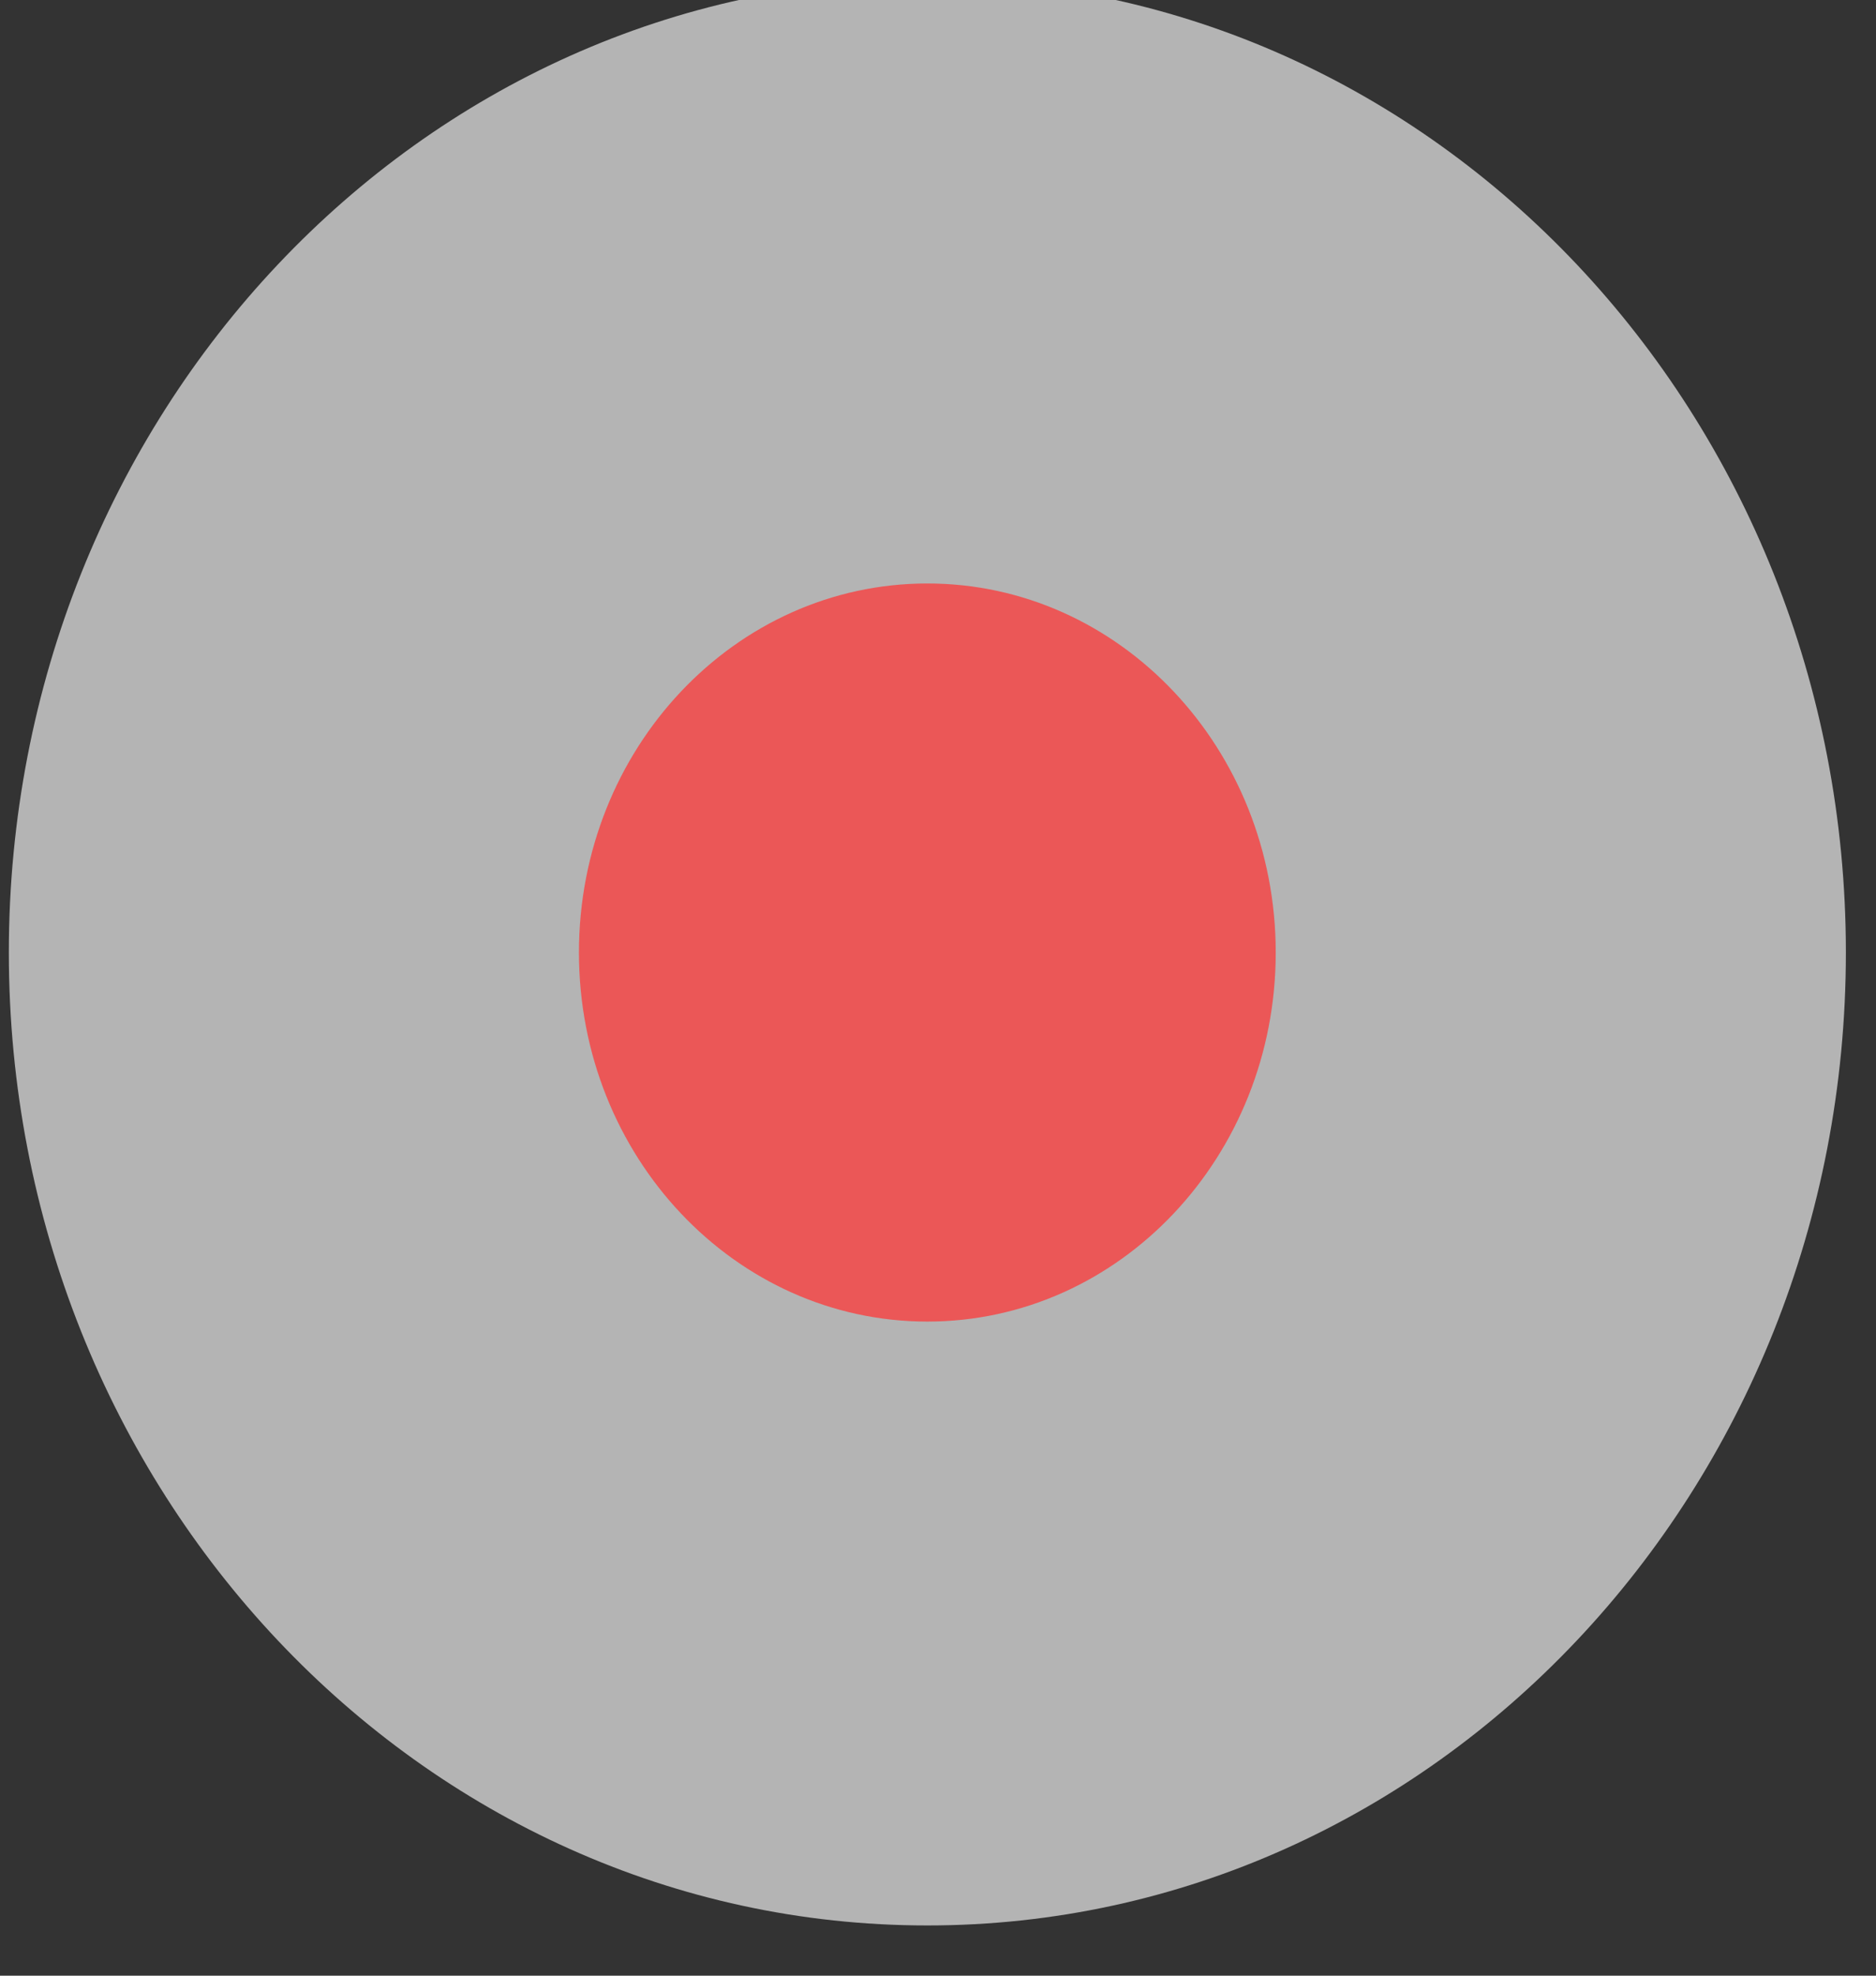 <svg width="38" height="40" viewBox="0 0 38 40" fill="none" xmlns="http://www.w3.org/2000/svg" xmlns:xlink="http://www.w3.org/1999/xlink">
<rect x="0" y="0" width="38" height="40" fill="#333333" stroke="none"/>
<path d="M37.39,19.284C37.39,30.164 29.06,38.983 18.784,38.983C8.509,38.983 0.179,30.164 0.179,19.284C0.179,8.405 8.509,-0.415 18.784,-0.415C29.06,-0.415 37.39,8.405 37.39,19.284Z" fill="#FFFFFF" fill-opacity="0.63"/>
<path d="M25.841,19.285C25.841,23.411 22.682,26.757 18.784,26.757C14.886,26.757 11.727,23.411 11.727,19.285C11.727,15.158 14.886,11.813 18.784,11.813C22.682,11.813 25.841,15.158 25.841,19.285Z" fill="#EB5757"/>
</svg>
